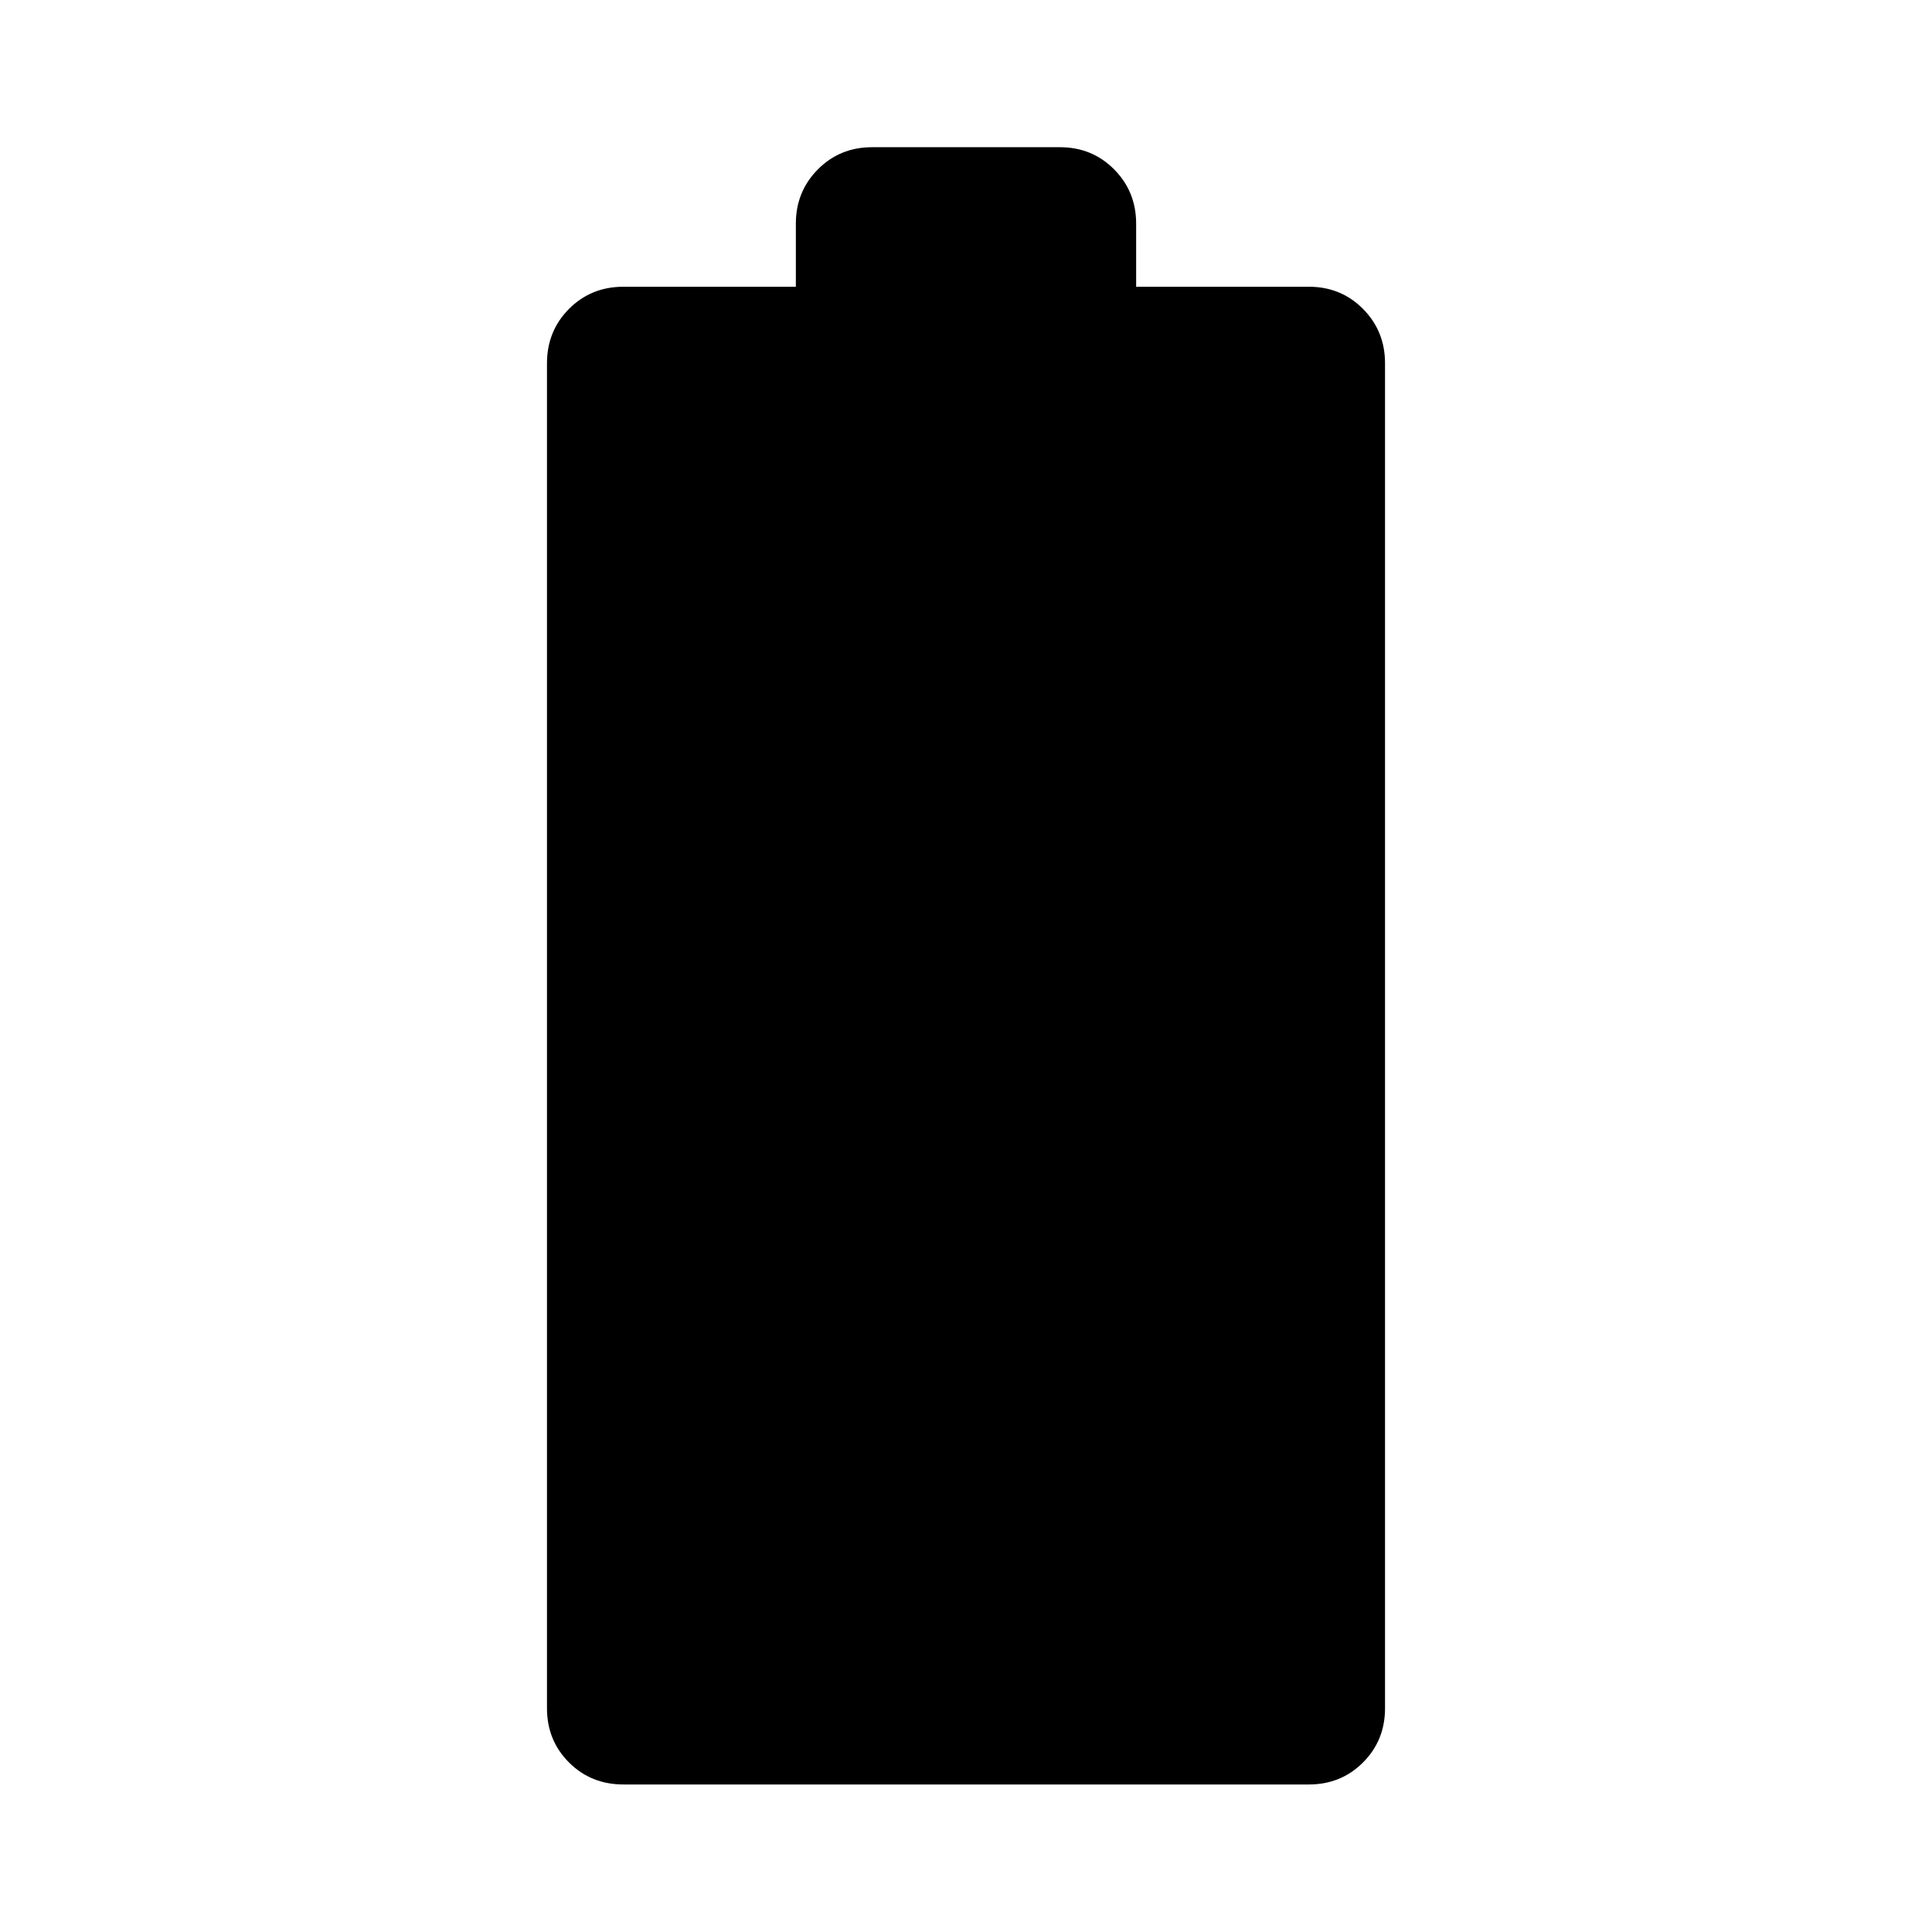 <svg xmlns="http://www.w3.org/2000/svg" height="40" viewBox="0 -960 960 960" width="40"><path d="M309.826-73.304q-16.16 0-27.098-10.939Q271.79-95.18 271.79-111.18v-668.305q0-16 10.938-27.018t27.098-11.018h85.63v-31.297q0-16 10.939-27.018 10.938-11.018 26.938-11.018h93.334q16 0 26.938 11.018 10.939 11.018 10.939 27.018v31.297h85.79q16 0 26.938 11.018 10.938 11.018 10.938 27.018v668.305q0 16-10.938 26.938-10.938 10.939-26.938 10.939H309.826Z"/></svg>